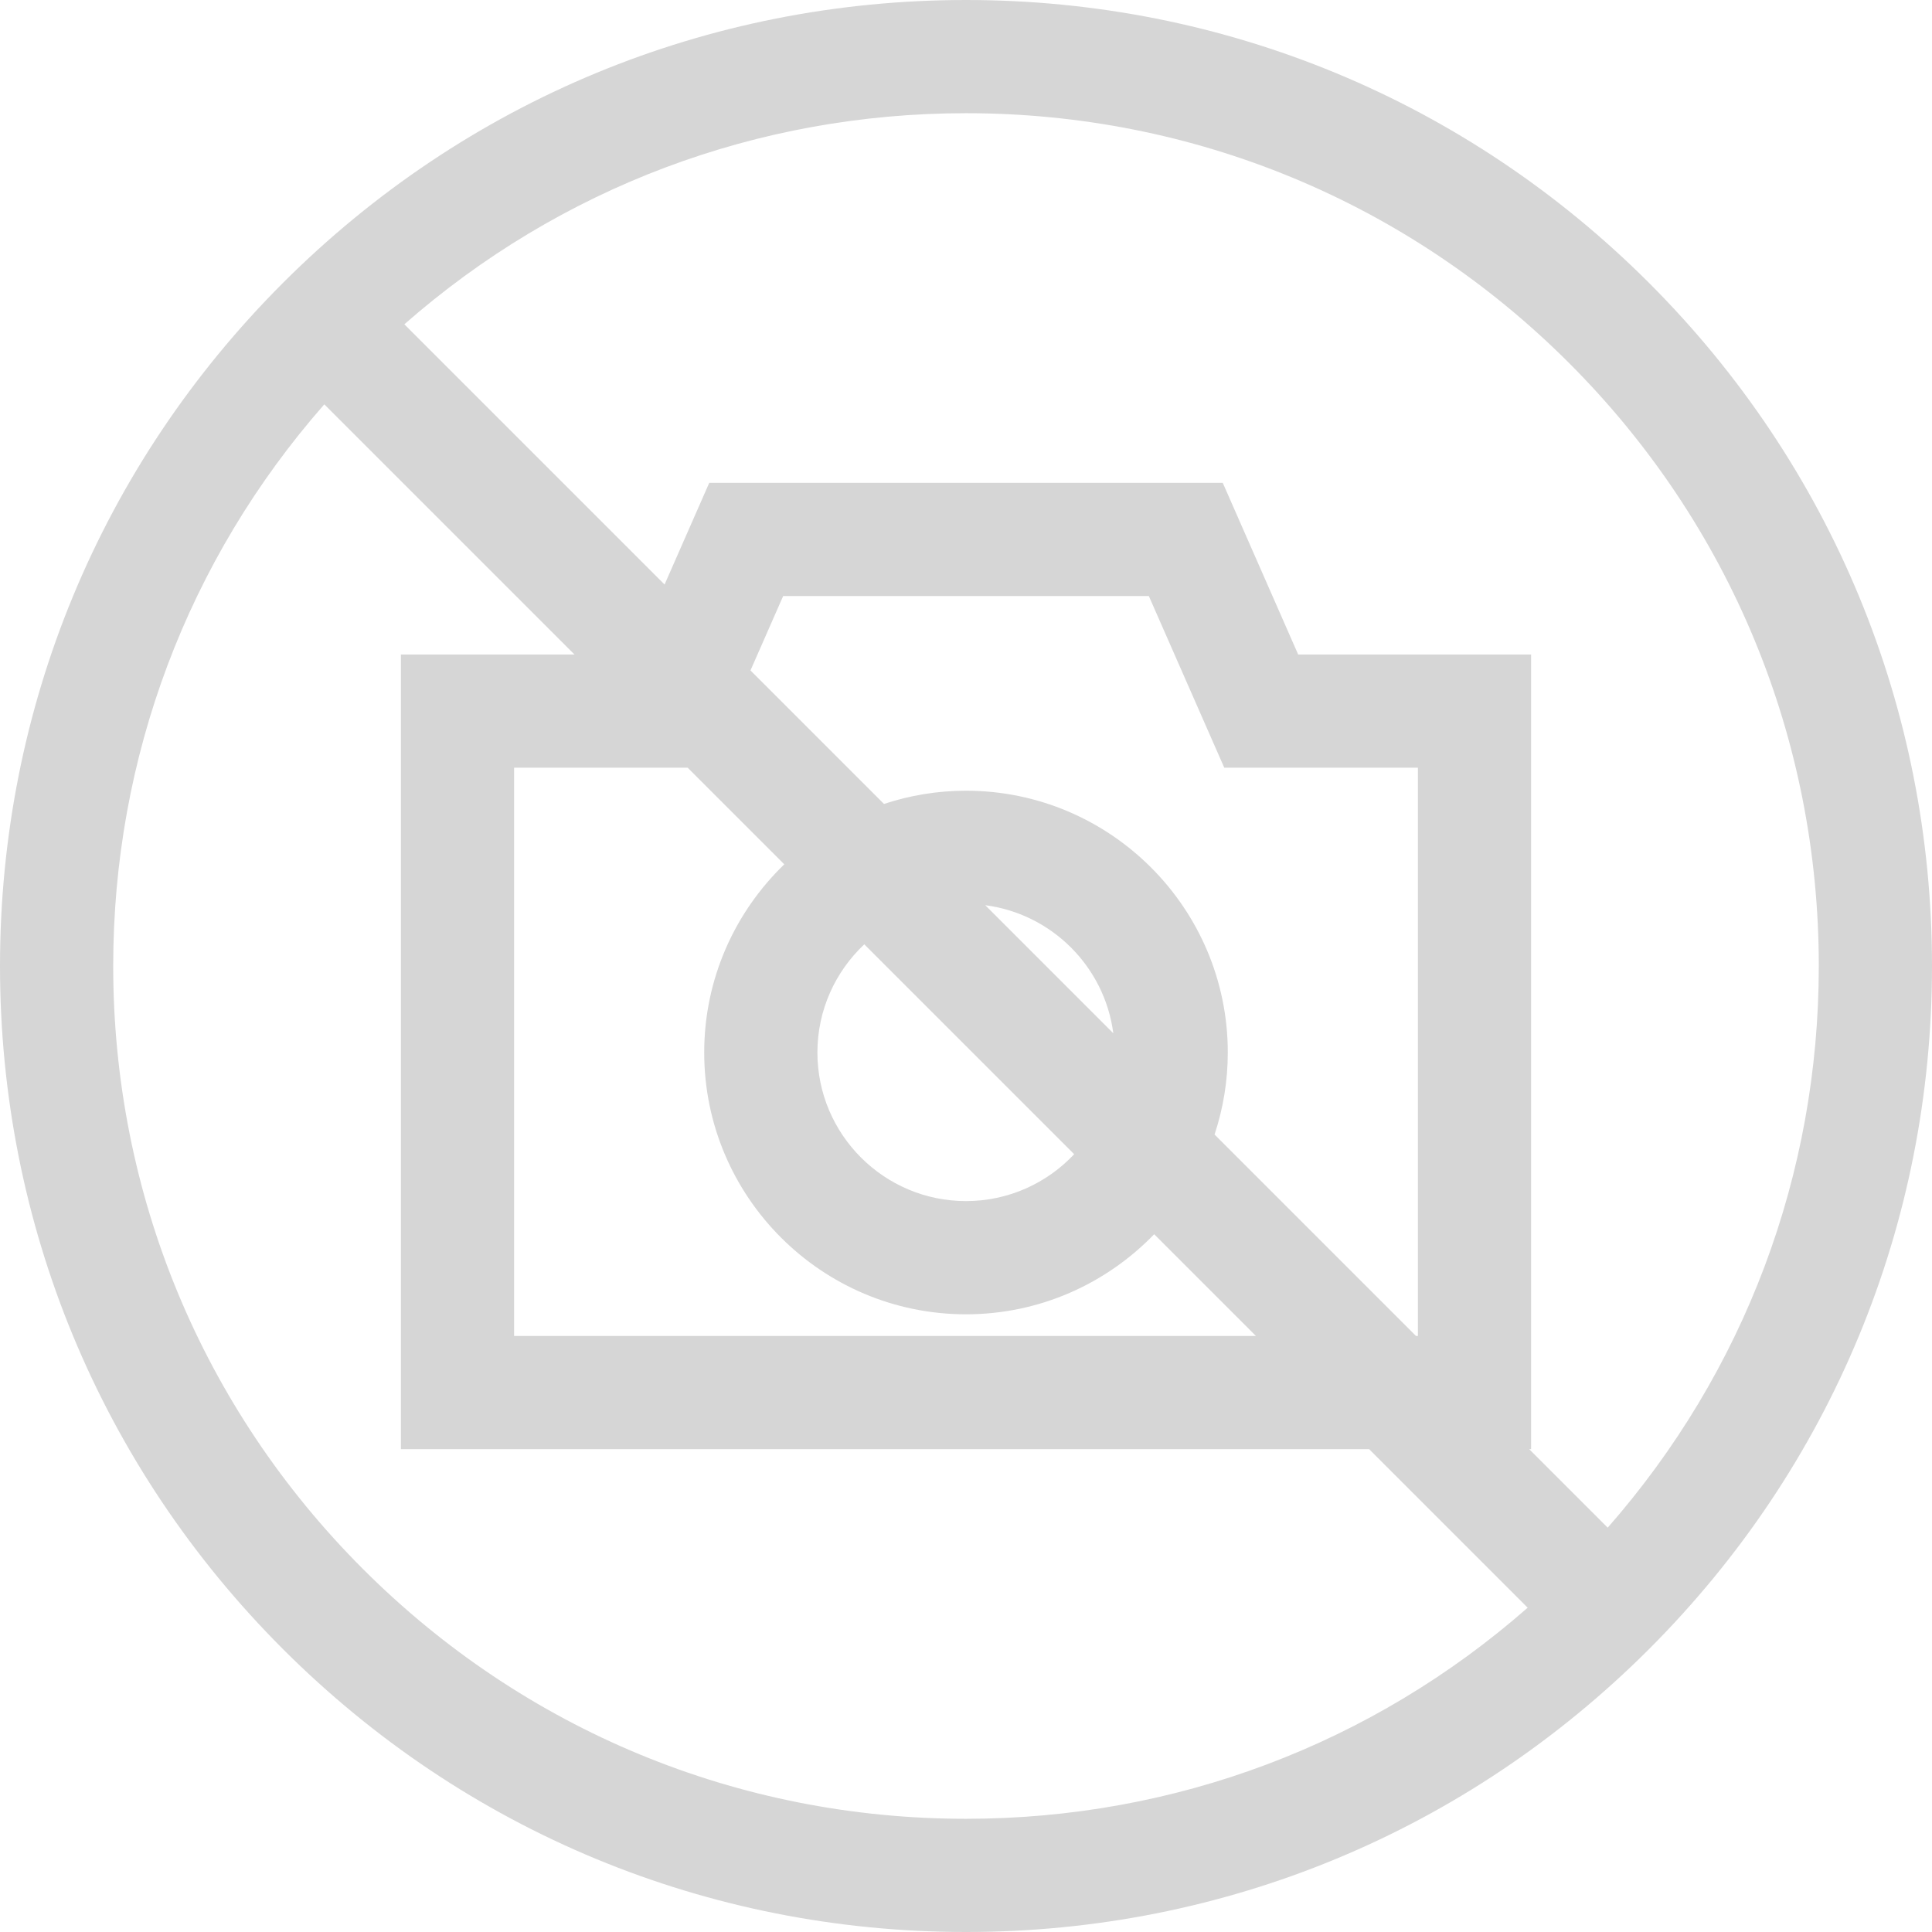 <?xml version="1.0" encoding="iso-8859-1"?>
<!-- Generator: Adobe Illustrator 19.0.0, SVG Export Plug-In . SVG Version: 6.00 Build 0)  -->
<svg xmlns="http://www.w3.org/2000/svg" xmlns:xlink="http://www.w3.org/1999/xlink" version="1.1" id="Capa_1" x="0px" y="0px" viewBox="0 0 512 512" style="enable-background:new 0 0 512 512;" xml:space="preserve" width="512px" height="512px">
<g>
	<g>
		<path d="M437.02,74.98C388.667,26.629,324.38,0,256,0S123.333,26.629,74.98,74.98C26.629,123.333,0,187.62,0,256    s26.629,132.667,74.98,181.02C123.333,485.371,187.62,512,256,512s132.667-26.629,181.02-74.98    C485.371,388.667,512,324.38,512,256S485.371,123.333,437.02,74.98z M256,482c-60.367,0-117.12-23.508-159.806-66.194    C53.508,373.12,30,316.367,30,256c0-55.339,19.768-107.633,55.943-148.845l66.293,66.293H106.24v210.599h256.594l42.011,42.011    C363.632,462.232,311.339,482,256,482z M256.001,209.548c-7.59,0-14.892,1.243-21.733,3.506l-35.383-35.383l8.663-19.717h96.906    l19.99,45.495h51.317v150.598h-0.001h-0.5l-53.388-53.388c2.263-6.841,3.506-14.143,3.506-21.734    C325.378,240.67,294.255,209.548,256.001,209.548z M261.102,239.889c17.638,2.294,31.64,16.295,33.934,33.934L261.102,239.889z     M284.666,305.879c-7.187,7.639-17.376,12.422-28.667,12.422c-21.713,0-39.377-17.664-39.377-39.377    c0.001-11.29,4.784-21.479,12.423-28.666L284.666,305.879z M207.842,229.055c-13.069,12.624-21.22,30.308-21.22,49.87    c0,38.255,31.123,69.377,69.377,69.377c19.562,0,37.246-8.151,49.87-21.219l26.964,26.964H136.24V203.448h45.995L207.842,229.055z     M426.057,404.845l-20.798-20.798h0.5V173.448h-61.73l-19.99-45.495H187.96l-11.842,26.952l-68.962-68.963    C148.368,49.768,200.661,30,256,30c60.367,0,117.12,23.508,159.806,66.194C458.492,138.88,482,195.633,482,256    C482,311.339,462.232,363.633,426.057,404.845z" fill="#d6d6d6"/>
	</g>
</g>
<g>
</g>
<g>
</g>
<g>
</g>
<g>
</g>
<g>
</g>
<g>
</g>
<g>
</g>
<g>
</g>
<g>
</g>
<g>
</g>
<g>
</g>
<g>
</g>
<g>
</g>
<g>
</g>
<g>
</g>
</svg>
